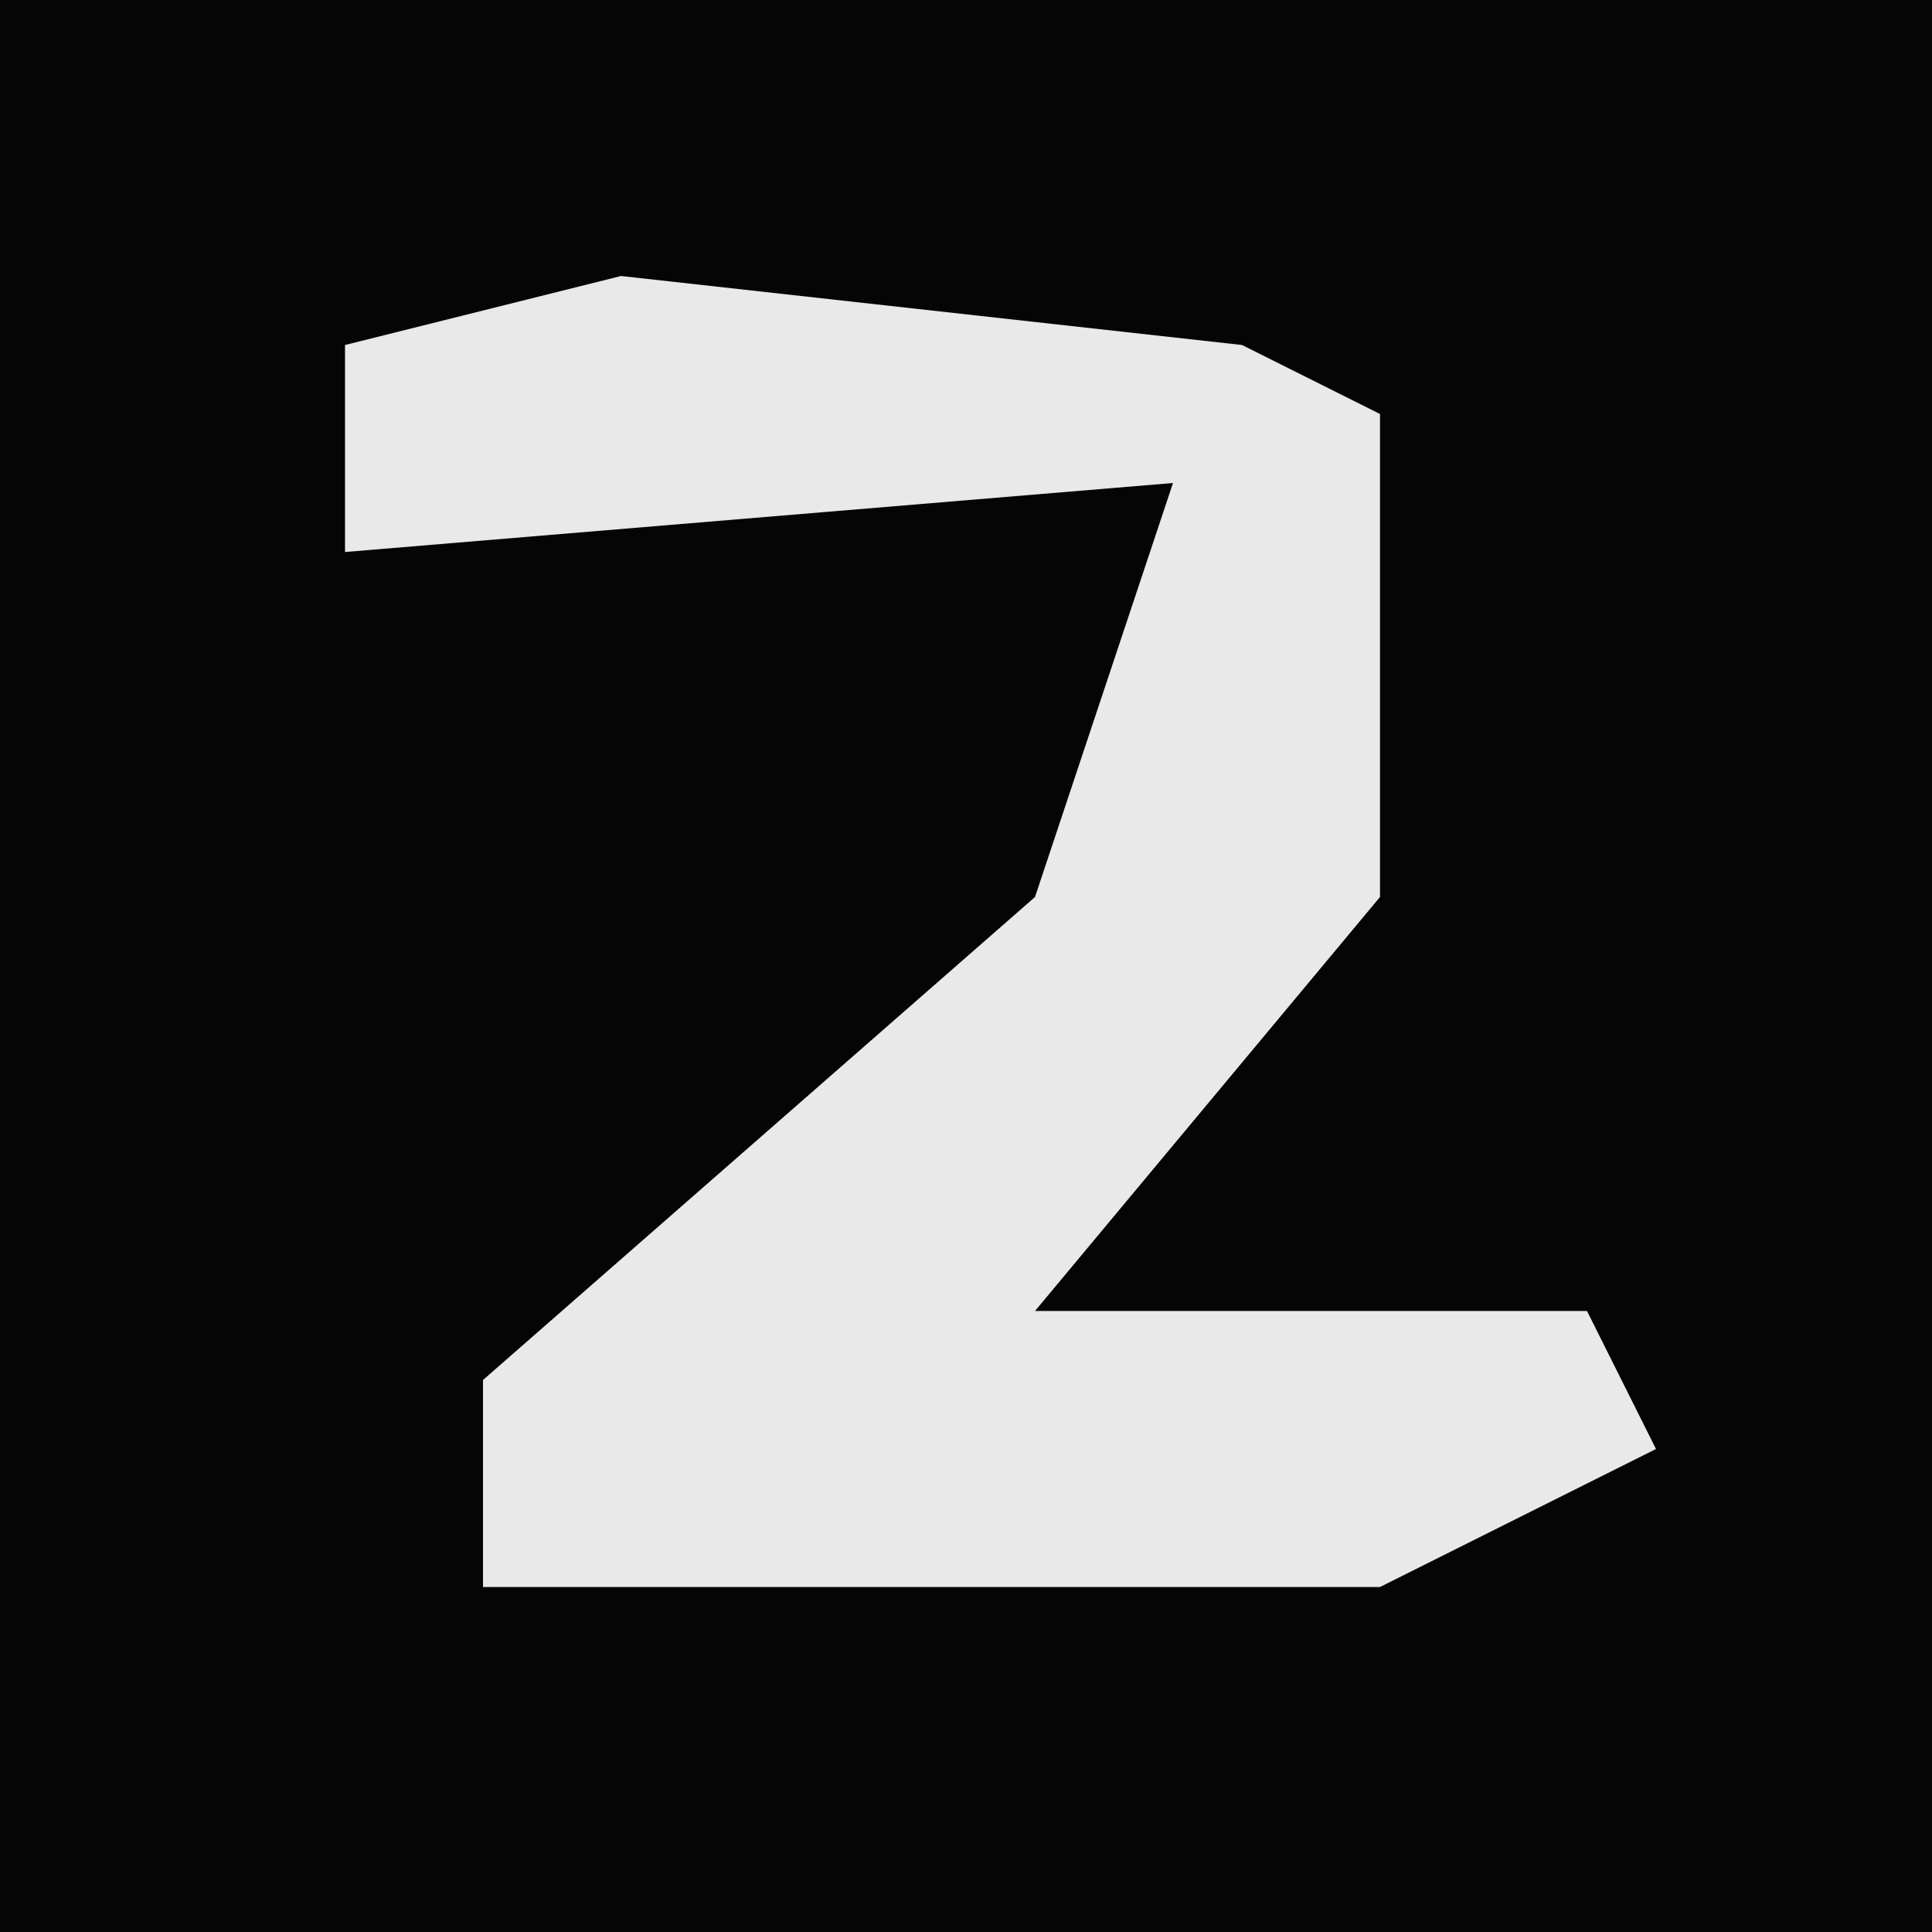 <?xml version="1.0" encoding="UTF-8"?>
<svg version="1.1" xmlns="http://www.w3.org/2000/svg" width="28" height="28">
<path d="M0,0 L28,0 L28,28 L0,28 Z " fill="#050505" transform="translate(0,0)"/>
<path d="M0,0 L9,1 L11,2 L11,9 L6,15 L14,15 L15,17 L11,19 L-2,19 L-2,16 L6,9 L8,3 L-4,4 L-4,1 Z " fill="#E9E9E9" transform="translate(9,4)"/>
</svg>
